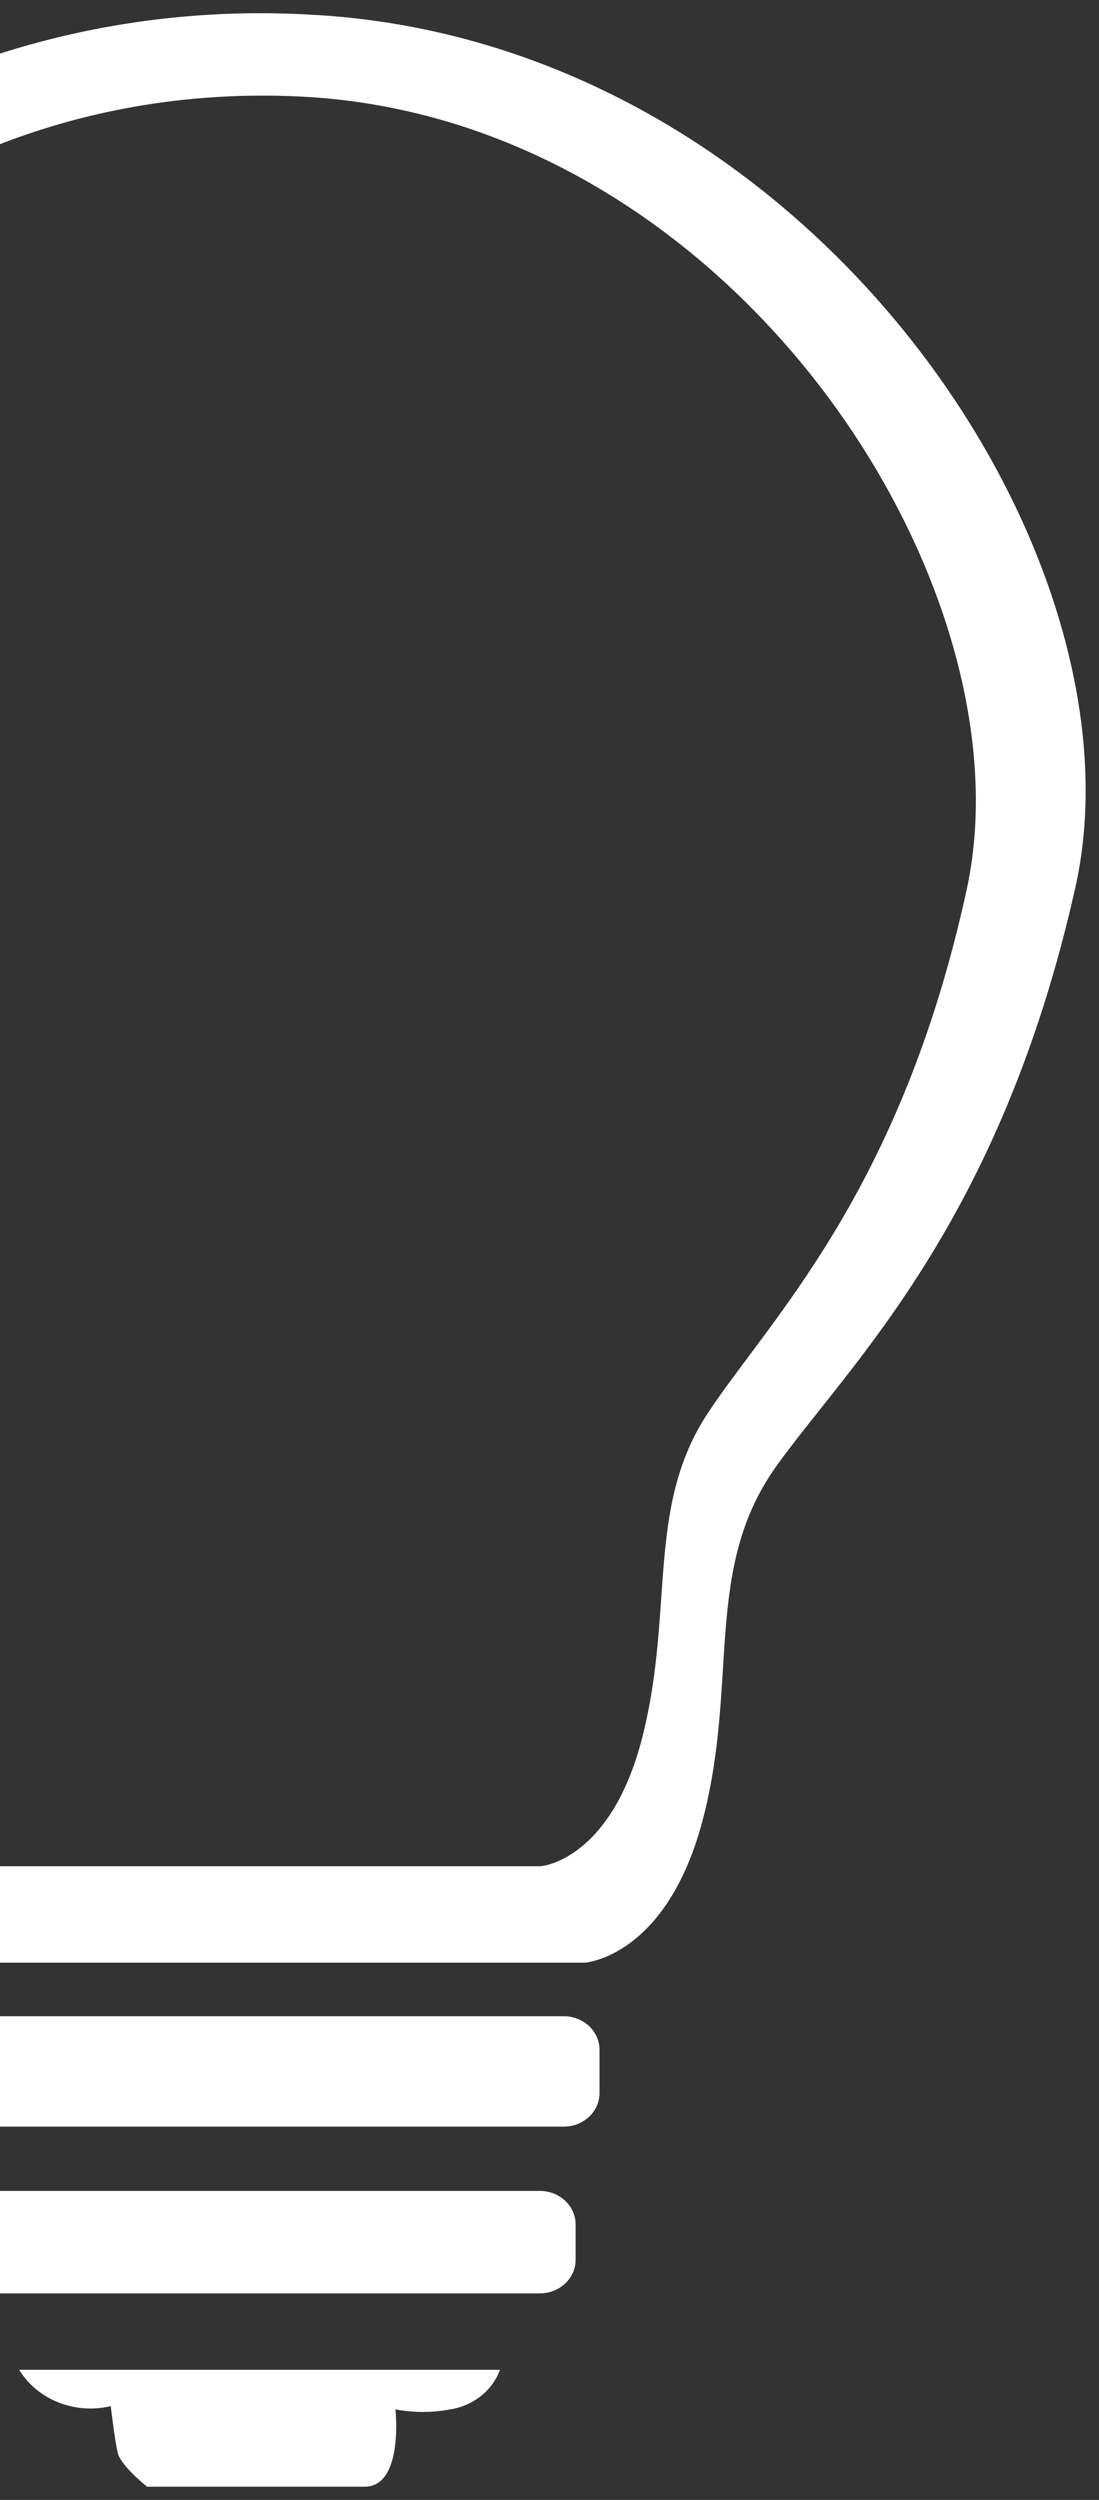 <svg width="55" height="125" viewBox="0 0 55 125" fill="none" xmlns="http://www.w3.org/2000/svg">
<rect x="0" y="0" width="55" height="125" fill="#333333" stroke="none"/>
<path d="M15.455 0.729C9.653 0.401 3.843 1.249 -1.576 3.216C-6.996 5.182 -11.897 8.22 -15.944 12.122C-19.991 16.023 -23.09 20.697 -25.026 25.822C-26.963 30.947 -27.693 36.403 -27.165 41.816C-25.272 65.108 -14.511 59.774 -10.924 76.544C-7.337 93.315 -9.23 94.502 -2.056 98.136H29.28C29.28 98.136 33.391 97.856 35.184 90.939C36.977 84.021 35.184 78.408 38.871 73.283C42.557 68.159 50.055 61.148 53.816 44.378C57.578 27.608 40.365 1.963 15.455 0.729ZM48.386 44.448C45.073 59.704 38.422 66.063 35.383 70.721C32.344 75.38 33.739 80.481 32.17 86.769C30.601 93.058 27.063 93.315 27.063 93.315H-0.113C-6.341 89.984 -4.672 88.912 -7.786 73.679C-10.899 58.446 -20.241 63.291 -21.884 42.119C-23.529 20.946 -6.515 3.757 15.057 4.828C36.629 5.9 51.674 29.215 48.386 44.448Z" fill="white"/>
<path d="M28.209 100.814H-2.803C-3.794 100.814 -4.597 101.565 -4.597 102.491V104.658C-4.597 105.584 -3.794 106.335 -2.803 106.335H28.209C29.2 106.335 30.003 105.584 30.003 104.658V102.491C30.003 101.565 29.2 100.814 28.209 100.814Z" fill="white"/>
<path d="M27.014 109.549H-1.608C-2.598 109.549 -3.401 110.3 -3.401 111.226V112.996C-3.401 113.922 -2.598 114.673 -1.608 114.673H27.014C28.004 114.673 28.807 113.922 28.807 112.996V111.226C28.807 110.3 28.004 109.549 27.014 109.549Z" fill="white"/>
<path d="M0.958 118.493H25.021C24.836 119.003 24.506 119.456 24.068 119.804C23.629 120.153 23.098 120.384 22.53 120.473C21.626 120.644 20.694 120.644 19.79 120.473C19.79 120.473 20.214 124.339 18.246 124.339H7.36C7.36 124.339 6.04 123.291 5.89 122.639C5.741 121.987 5.542 120.31 5.542 120.31C4.67 120.518 3.75 120.452 2.922 120.124C2.094 119.796 1.405 119.223 0.958 118.493Z" fill="white"/>
</svg>
